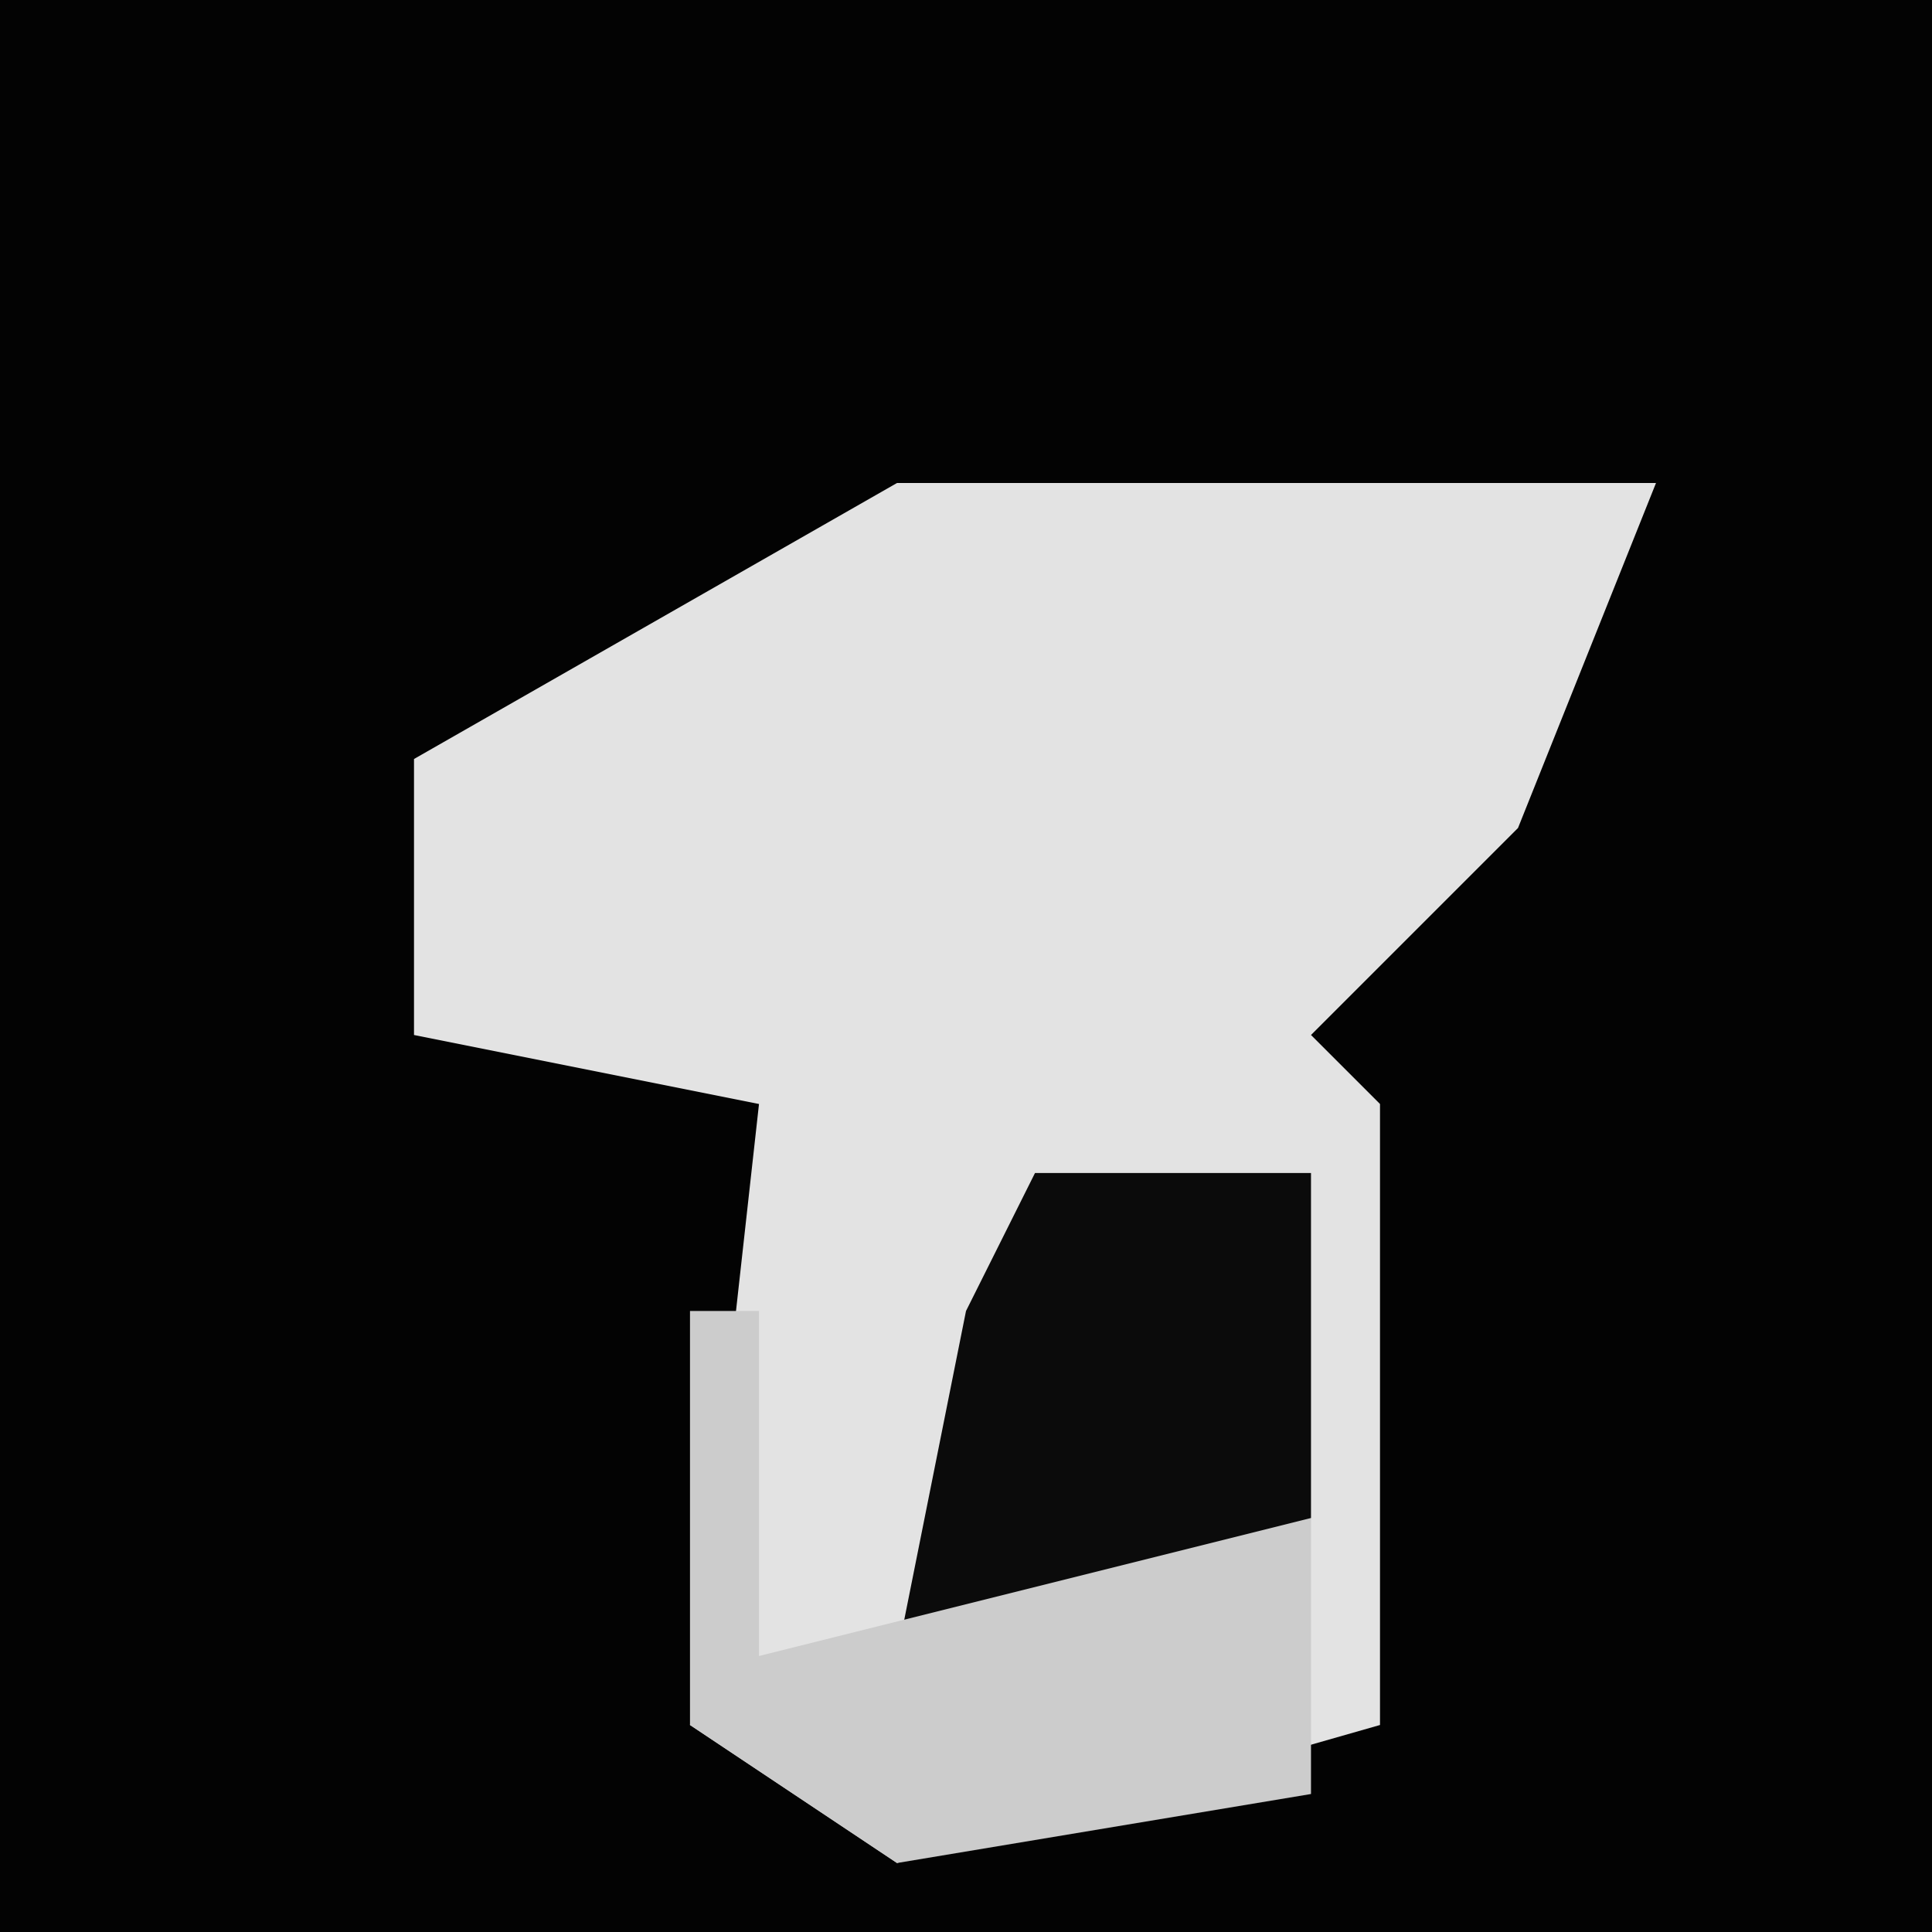 <?xml version="1.0" encoding="UTF-8"?>
<svg version="1.1" xmlns="http://www.w3.org/2000/svg" width="28" height="28">
<path d="M0,0 L28,0 L28,28 L0,28 Z " fill="#030303" transform="translate(0,0)"/>
<path d="M0,0 L11,0 L9,5 L6,8 L7,9 L7,18 L0,20 L-3,18 L-2,9 L-7,8 L-7,4 Z " fill="#E3E3E3" transform="translate(13,7)"/>
<path d="M0,0 L4,0 L4,5 L2,7 L-2,7 L-1,2 Z " fill="#0B0B0B" transform="translate(15,17)"/>
<path d="M0,0 L1,0 L1,5 L9,3 L9,7 L3,8 L0,6 Z " fill="#CCCCCC" transform="translate(10,19)"/>
</svg>
